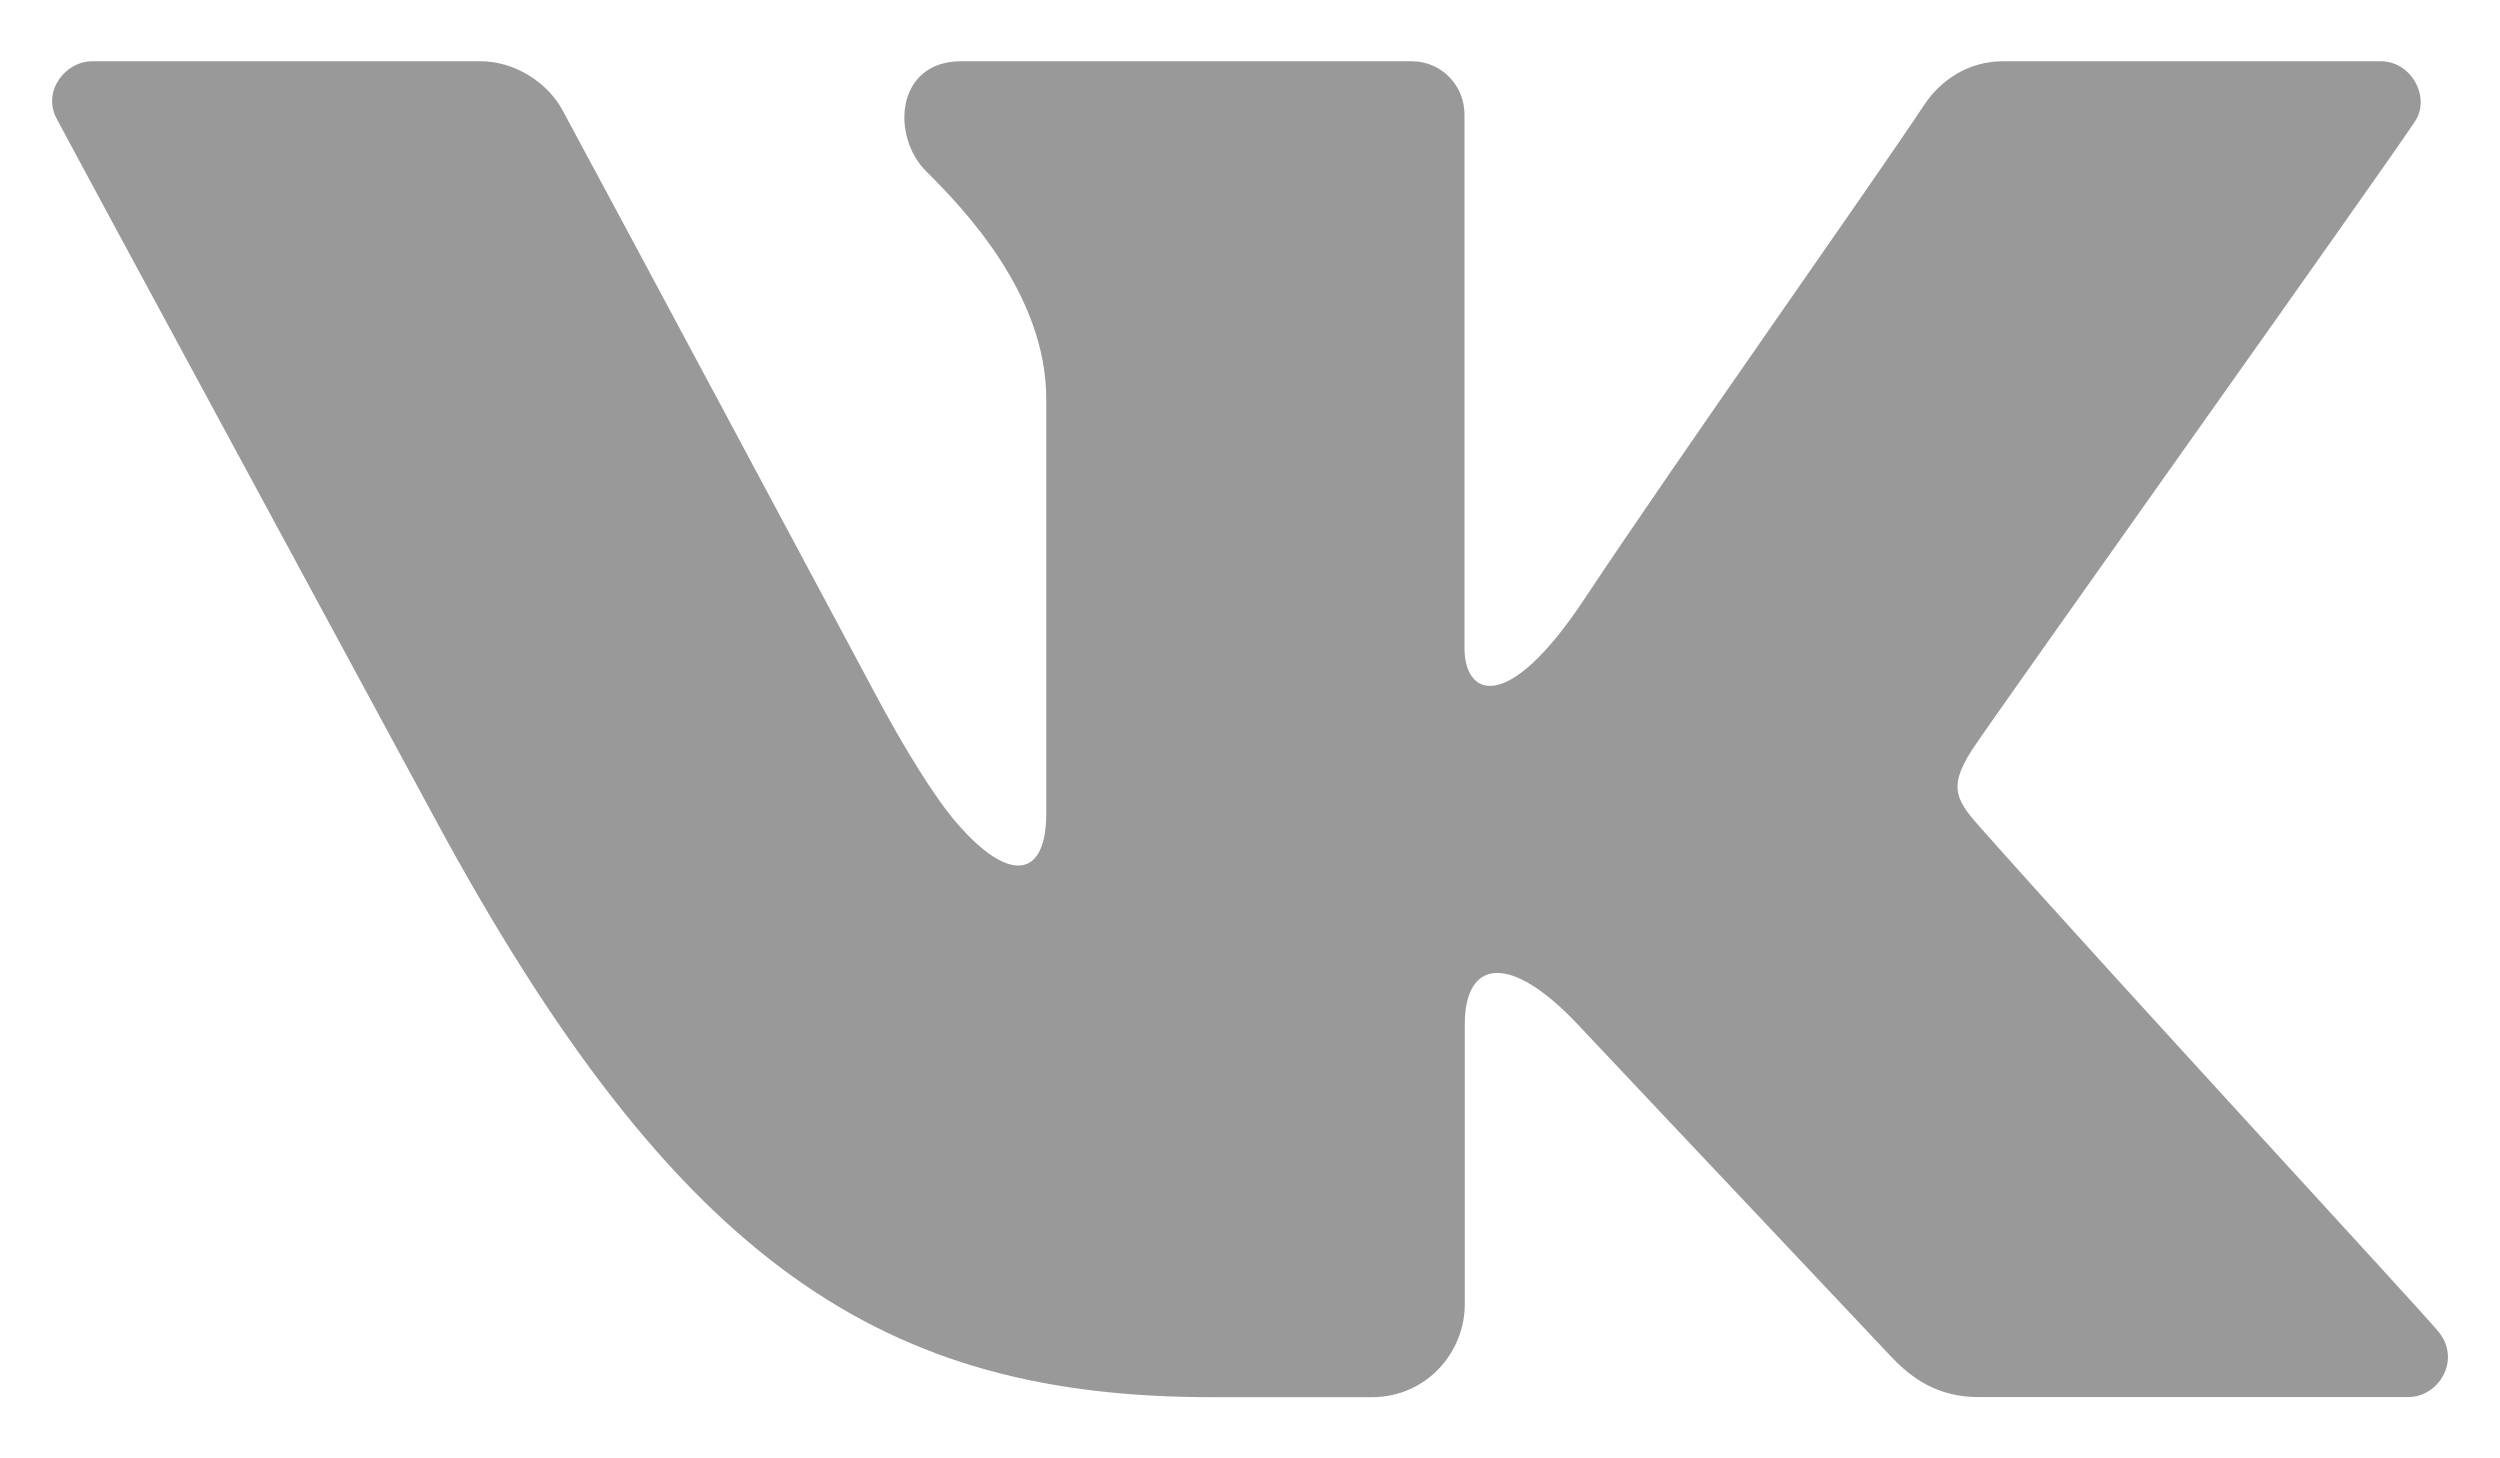 <?xml version="1.0" encoding="utf-8"?>
<!-- Generator: Adobe Illustrator 15.1.0, SVG Export Plug-In . SVG Version: 6.00 Build 0)  -->
<!DOCTYPE svg PUBLIC "-//W3C//DTD SVG 1.1//EN" "http://www.w3.org/Graphics/SVG/1.1/DTD/svg11.dtd">
<svg version="1.1" id="Layer_1" xmlns="http://www.w3.org/2000/svg" xmlns:xlink="http://www.w3.org/1999/xlink" x="0px" y="0px"
	 width="24px" height="14px" viewBox="0 0 24 14" enable-background="new 0 0 24 14" xml:space="preserve">
<g>
	<g>
		<path fill="#999999" d="M8.403,6.662c0.277,0.521,0.57,0.993,0.776,1.232c0.502,0.586,0.865,0.547,0.865-0.086V3.829
			c0-1.017-0.816-1.848-1.154-2.186C8.553,1.307,8.598,0.588,9.228,0.588c0.629,0,3.85,0,4.322,0c0.3,0,0.509,0.244,0.509,0.51v5.12
			c0,0.472,0.412,0.649,1.153-0.47c0.937-1.411,2.715-3.919,3.261-4.742c0.155-0.233,0.418-0.418,0.758-0.418h3.625
			c0.295,0,0.479,0.347,0.33,0.574C22.9,1.6,19.102,6.933,18.93,7.201c-0.244,0.378-0.139,0.498,0.125,0.792
			c1.305,1.469,4.166,4.563,4.35,4.786c0.23,0.273,0.008,0.633-0.286,0.633h-4.122c-0.375,0-0.629-0.158-0.855-0.402
			c-0.539-0.574-1.959-2.074-2.992-3.172c-0.662-0.704-1.088-0.62-1.088-0.006v2.688c0,0.463-0.367,0.893-0.893,0.893h-1.535
			c-3.117,0-5.129-1.23-7.477-5.588C3.622,6.833,0.744,1.52,0.542,1.135C0.406,0.878,0.624,0.588,0.886,0.588h3.728
			c0.327,0,0.642,0.202,0.788,0.473C6.084,2.326,7.991,5.892,8.403,6.662"/>
	</g>
</g>
</svg>
